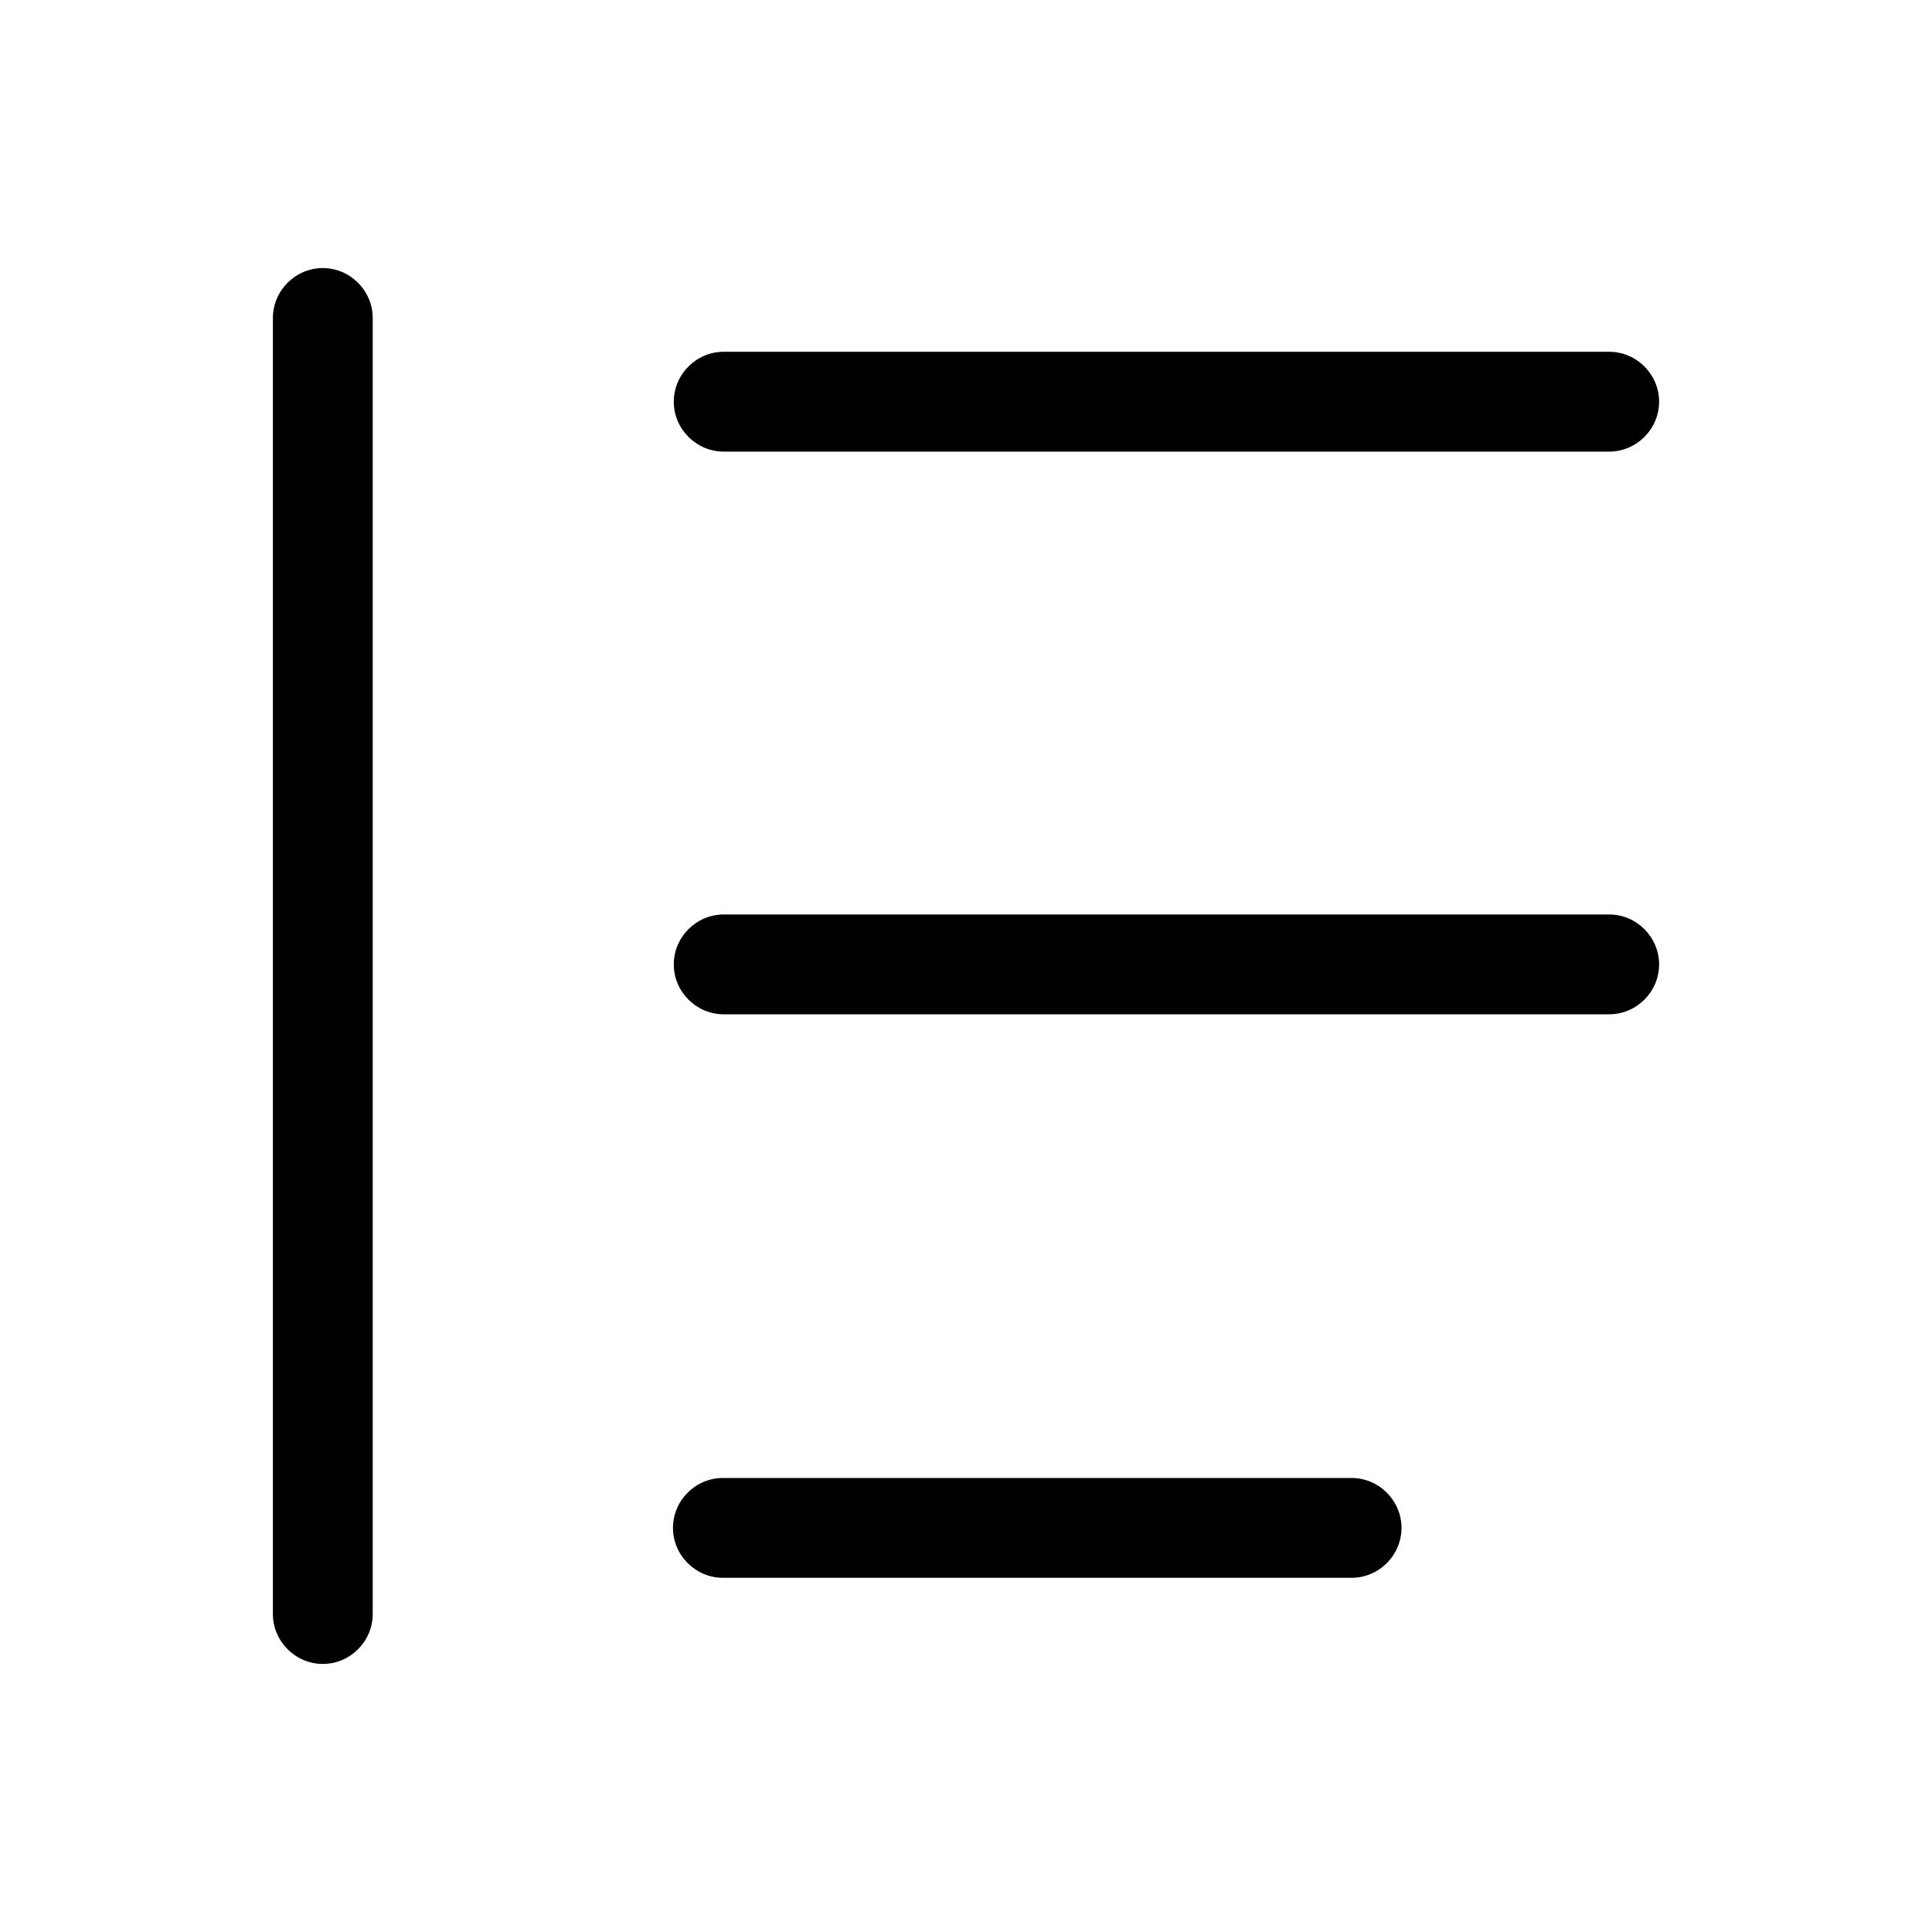 <svg width="24" height="24" viewBox="0 0 24 24" fill="none" xmlns="http://www.w3.org/2000/svg">
<path d="M8.99 5.61H19.99C20.33 5.61 20.61 5.33 20.61 4.99C20.61 4.65 20.33 4.37 19.99 4.37H8.99C8.65 4.37 8.37 4.65 8.37 4.99C8.37 5.33 8.65 5.61 8.99 5.61Z" fill="currentColor"/>
<path d="M3.39 3.95V20.05C3.39 20.39 3.67 20.67 4.01 20.67C4.35 20.67 4.63 20.39 4.63 20.05V3.95C4.63 3.61 4.35 3.33 4.01 3.33C3.67 3.33 3.39 3.61 3.39 3.95Z" fill="currentColor"/>
<path d="M19.99 11.36H8.99C8.65 11.36 8.37 11.64 8.37 11.98C8.37 12.32 8.65 12.6 8.99 12.6H19.99C20.33 12.6 20.61 12.32 20.61 11.98C20.61 11.64 20.33 11.36 19.99 11.36Z" fill="currentColor"/>
<path d="M16.79 18.36H8.98C8.64 18.36 8.36 18.64 8.36 18.98C8.36 19.32 8.64 19.6 8.98 19.6H16.79C17.13 19.6 17.41 19.32 17.41 18.98C17.41 18.64 17.13 18.36 16.79 18.36Z" fill="currentColor"/>
</svg>
